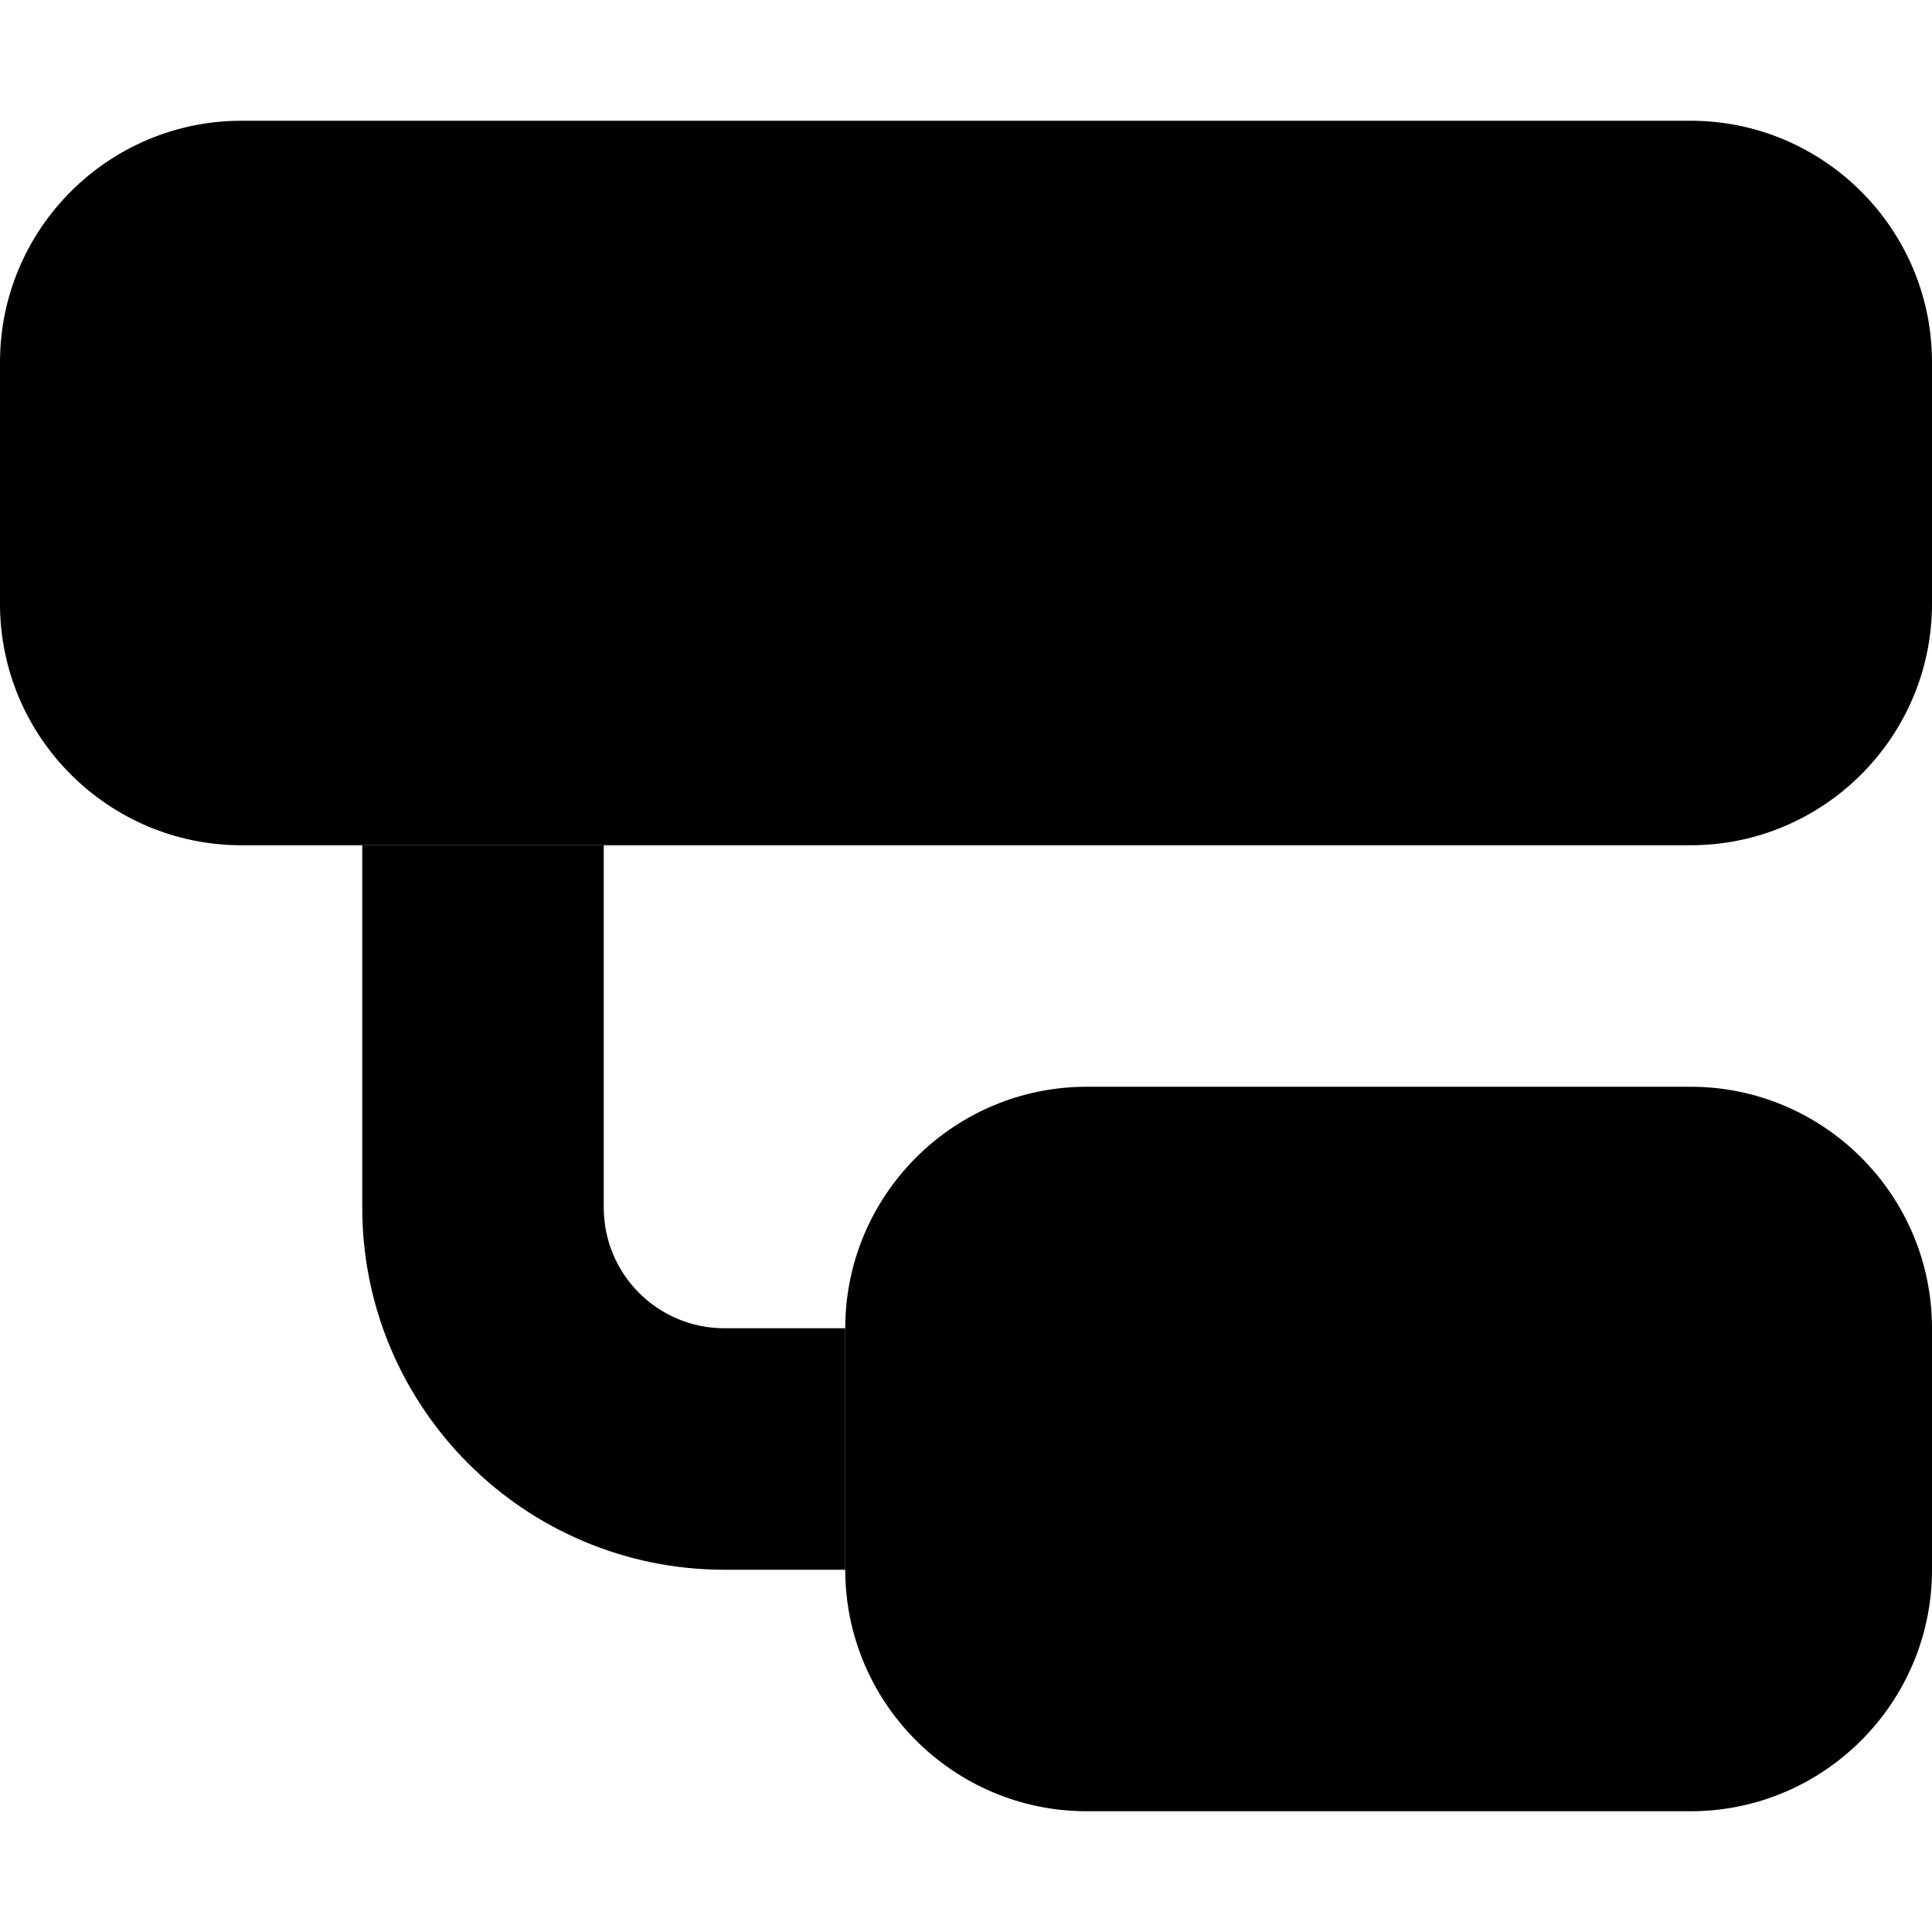 <svg xmlns="http://www.w3.org/2000/svg" width="24" height="24" viewBox="0 0 512 512"><path class="pr-icon-duotone-secondary" d="M96 224l0 96c0 53 43 96 96 96l32 0 0-64-32 0c-17.7 0-32-14.3-32-32l0-96-64 0z"/><path class="pr-icon-duotone-primary" d="M64 32C28.7 32 0 60.7 0 96l0 64c0 35.3 28.7 64 64 64l384 0c35.3 0 64-28.7 64-64l0-64c0-35.3-28.7-64-64-64L64 32zM288 288c-35.3 0-64 28.7-64 64l0 64c0 35.3 28.7 64 64 64l160 0c35.3 0 64-28.7 64-64l0-64c0-35.3-28.7-64-64-64l-160 0z"/></svg>
